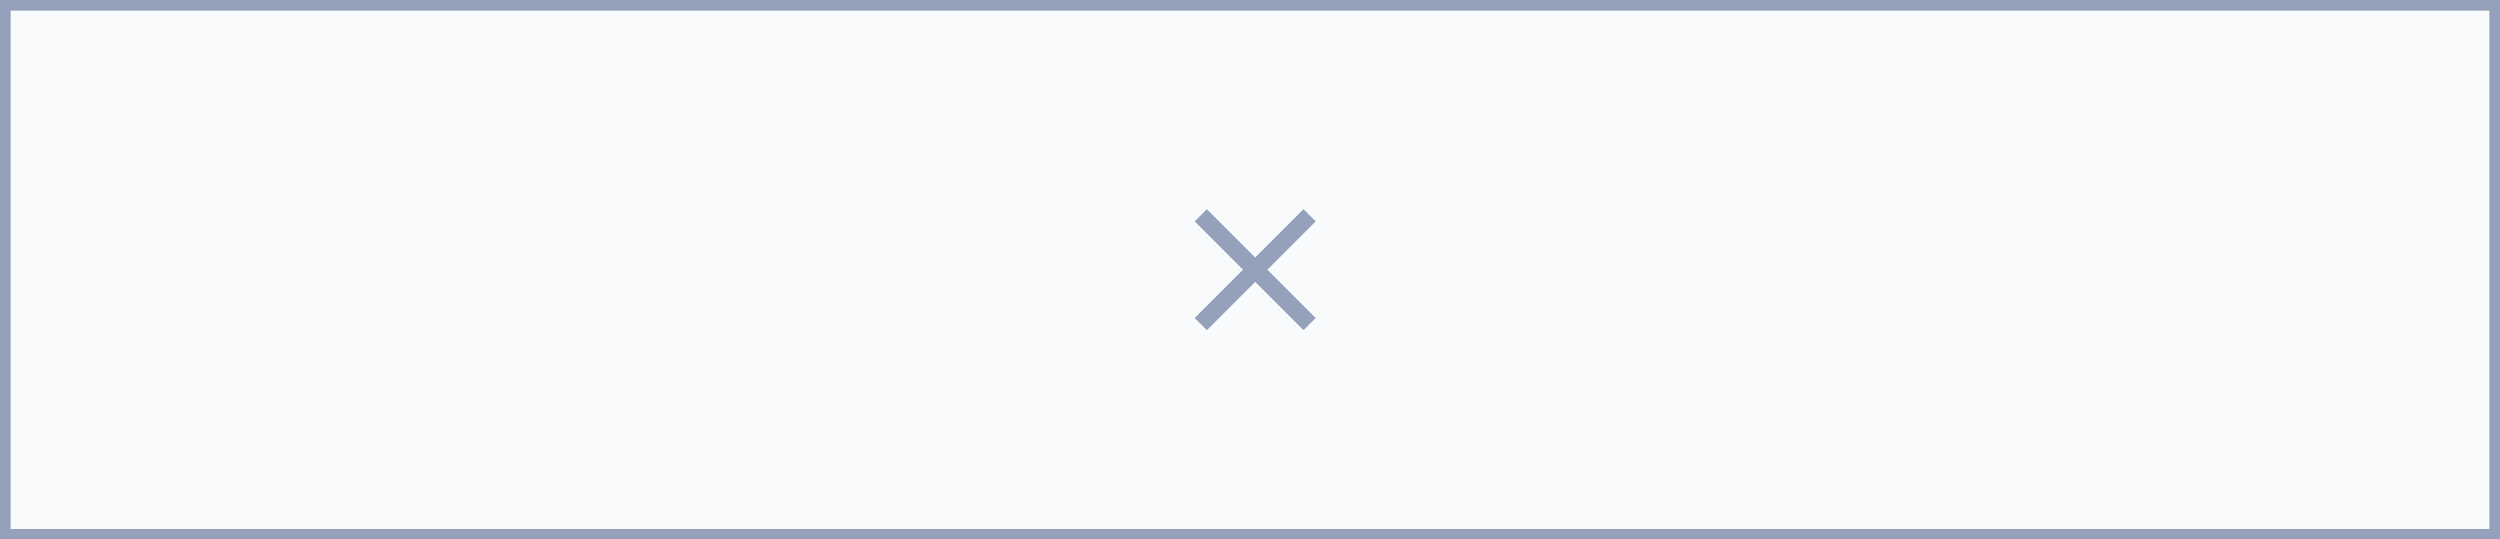 <svg width="241" height="52" viewBox="0 0 241 52" fill="none" xmlns="http://www.w3.org/2000/svg">
<rect width="241" height="52" fill="#F5F5F5"/>
<g id="Desktop-1400px" clip-path="url(#clip0_0_1)">
<rect width="1400" height="2280" transform="translate(-470 -1202)" fill="white"/>
<g id="Rates section">
<rect id="Base" x="-470" y="-327" width="1400" height="625" fill="#F9FAFC"/>
<g id="table">
<g id="tr">
<g id="td">
<rect id="Rectangle" x="-239.5" y="51.5" width="240" height="51" stroke="#95A1BB"/>
</g>
<g id="td_2">
<rect id="Rectangle_2" x="0.5" y="51.5" width="240" height="51" stroke="#95A1BB"/>
</g>
<g id="td_3">
<rect id="Rectangle_3" x="240.5" y="51.5" width="240" height="51" stroke="#95A1BB"/>
</g>
</g>
<g id="tr_2">
<g id="td_4">
<rect id="Rectangle_4" x="-239.5" y="0.5" width="240" height="51" stroke="#95A1BB"/>
</g>
<g id="td_5">
<rect id="Rectangle_5" x="0.5" y="0.5" width="240" height="51" stroke="#95A1BB"/>
<g id="Icon/Close">
<path id="Mask" d="M126.833 21.342L125.658 20.167L121 24.825L116.342 20.167L115.167 21.342L119.825 26L115.167 30.658L116.342 31.833L121 27.175L125.658 31.833L126.833 30.658L122.175 26L126.833 21.342Z" fill="#95A1BB"/>
</g>
</g>
<g id="td_6">
<rect id="Rectangle_6" x="240.5" y="0.5" width="240" height="51" stroke="#95A1BB"/>
</g>
</g>
<g id="tr_3">
<g id="td_7">
<rect id="Rectangle_7" x="-239.5" y="-50.5" width="240" height="51" stroke="#95A1BB"/>
</g>
<g id="td_8">
<rect id="Rectangle_8" x="0.5" y="-50.5" width="240" height="51" stroke="#95A1BB"/>
</g>
<g id="td_9">
<rect id="Rectangle_9" x="240.5" y="-50.5" width="240" height="51" stroke="#95A1BB"/>
</g>
</g>
</g>
</g>
</g>
<defs>
<clipPath id="clip0_0_1">
<rect width="1400" height="2280" fill="white" transform="translate(-470 -1202)"/>
</clipPath>
</defs>
</svg>
